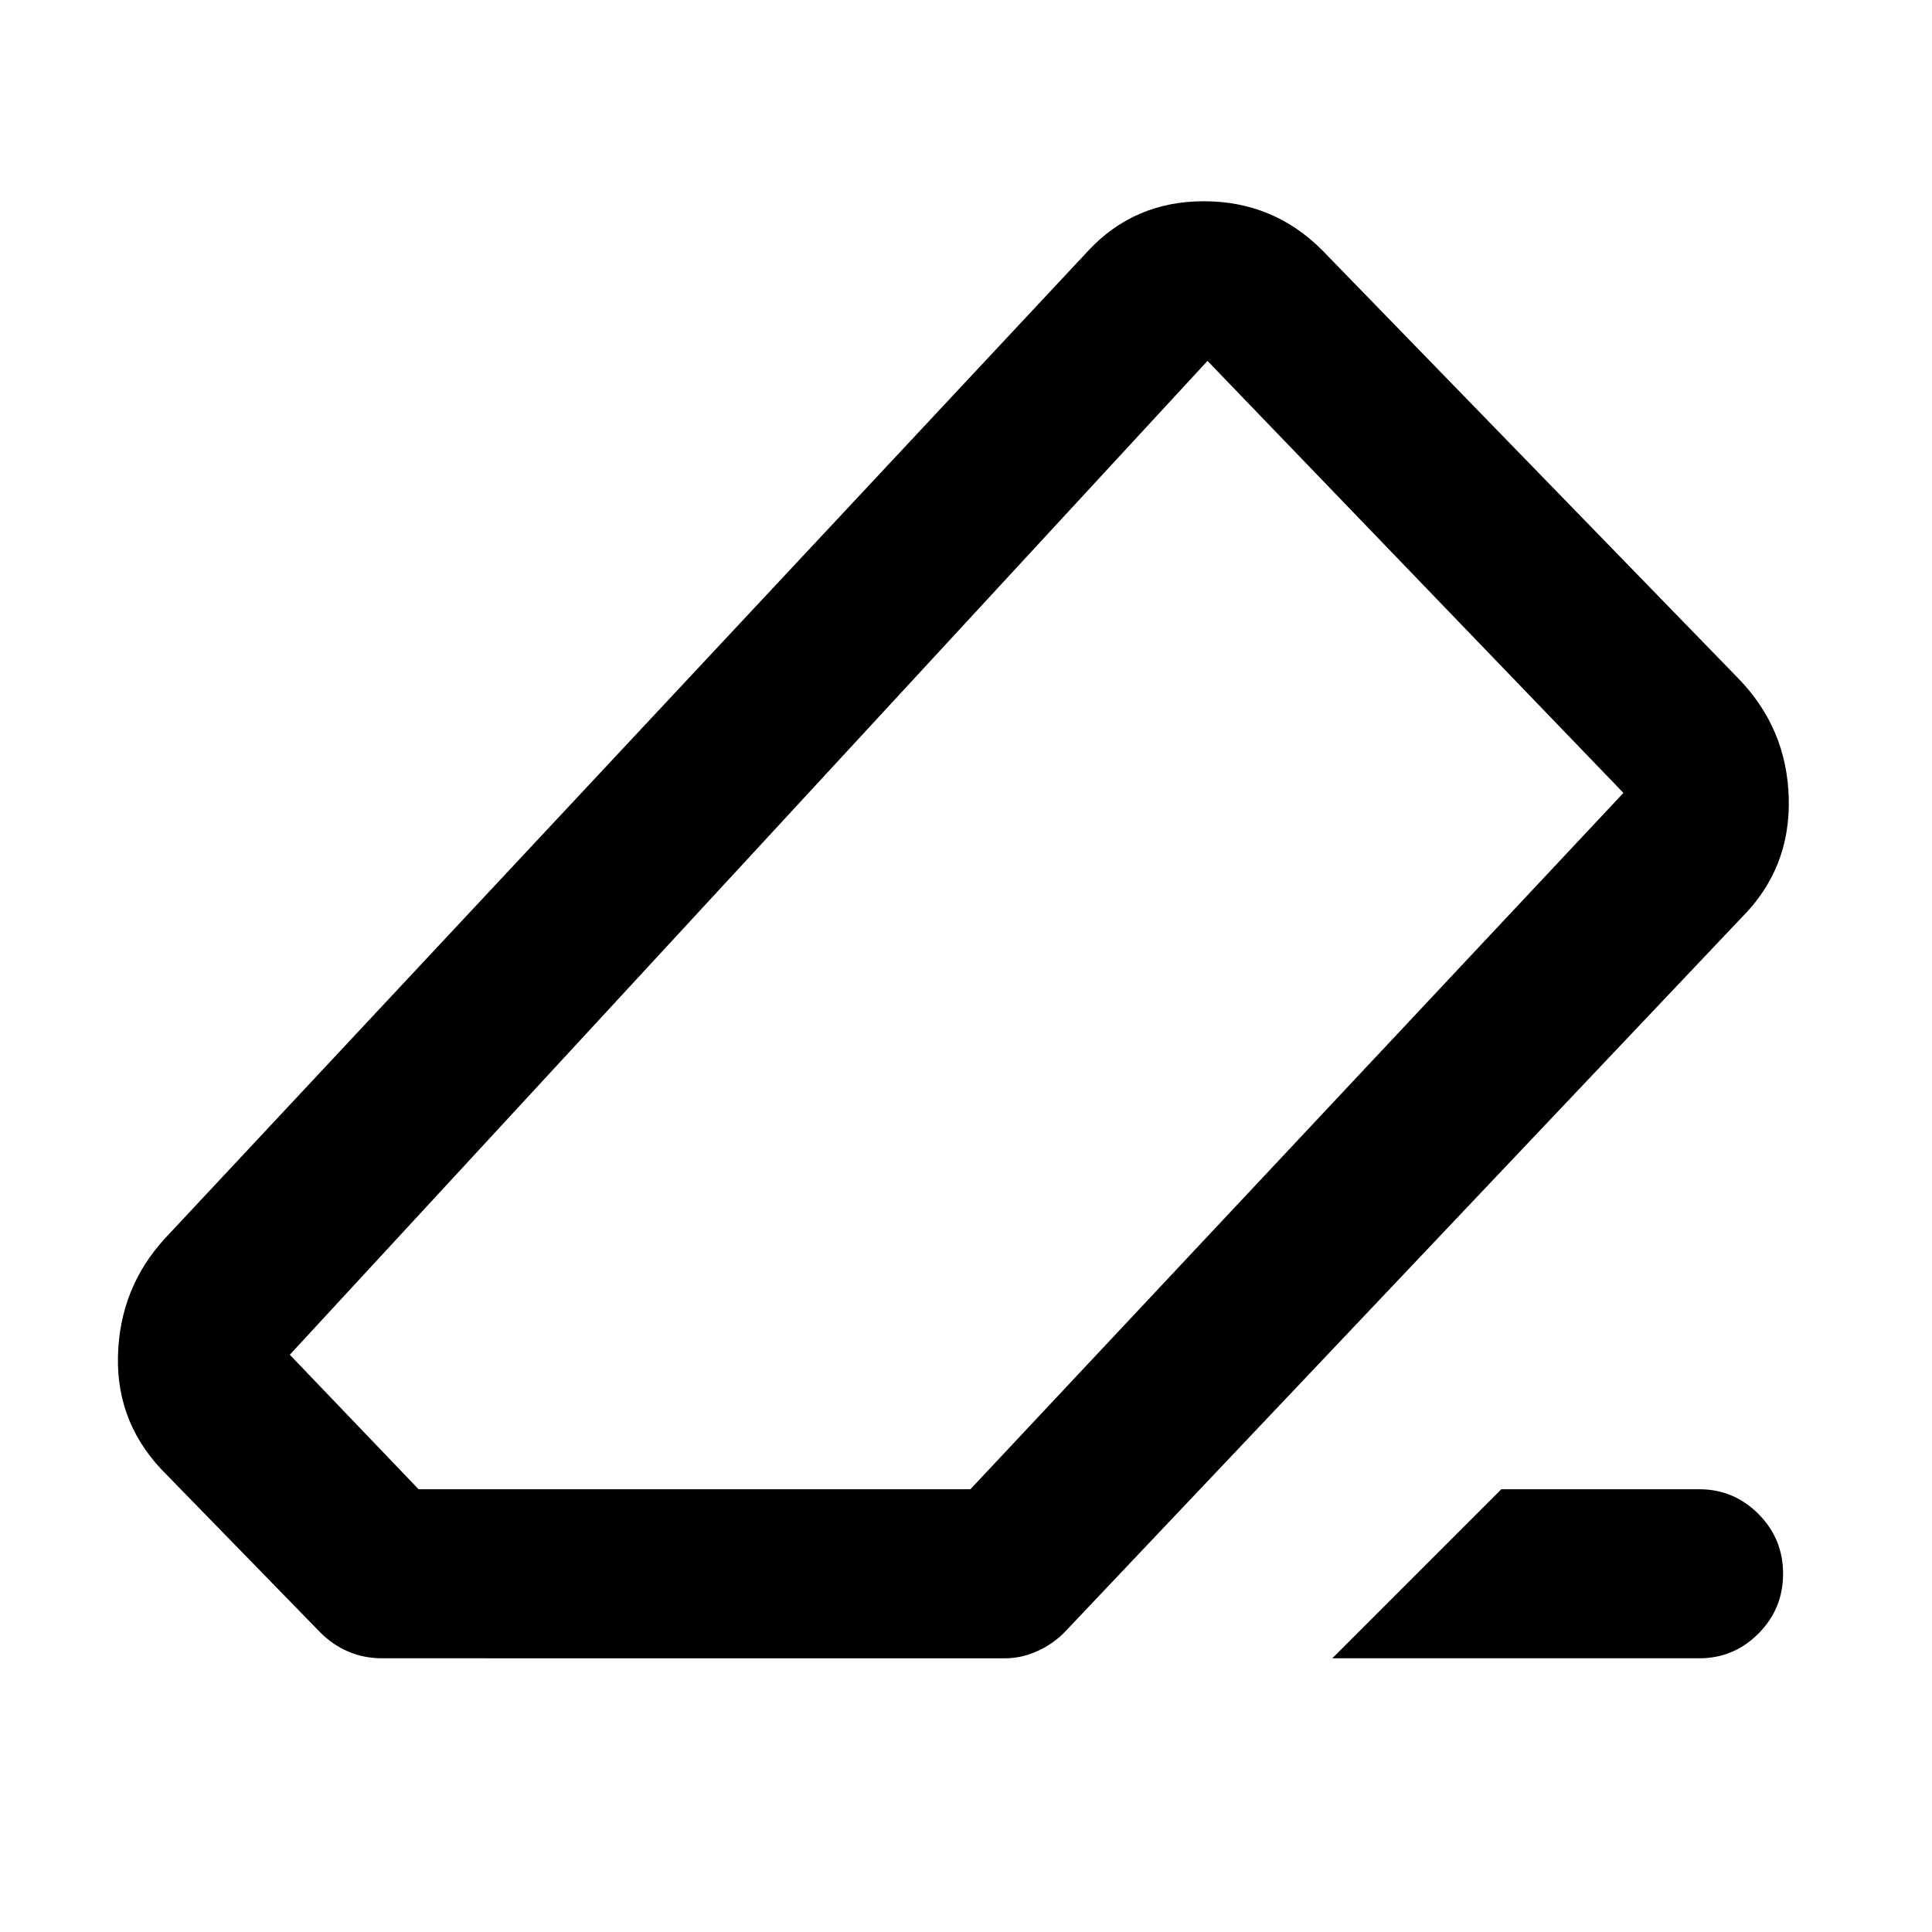 <svg xmlns="http://www.w3.org/2000/svg" height="40" viewBox="0 -960 960 960" width="40"><path d="M746-220h98.33q17.19 0 29.43 12.28Q886-195.43 886-178.01q0 17.43-12.24 29.72T844.33-136H662l84-84Zm-556 84q-9.15 0-16.91-3.33-7.76-3.34-13.76-9.34L83-227q-25.11-24.64-24.39-58.82Q59.33-320 82-344.67l458.67-490.66Q563.61-860 598.19-860q34.57 0 58.81 24.33L863.67-623q24.33 25 25.16 59.83.84 34.84-23.5 59.17l-336 354.67q-5.7 6-13.66 9.66-7.96 3.67-16.34 3.67H190Zm292.18-84 324.49-346L600-780.67 144-286.84 208-220h274.18ZM480-480Z"/></svg>